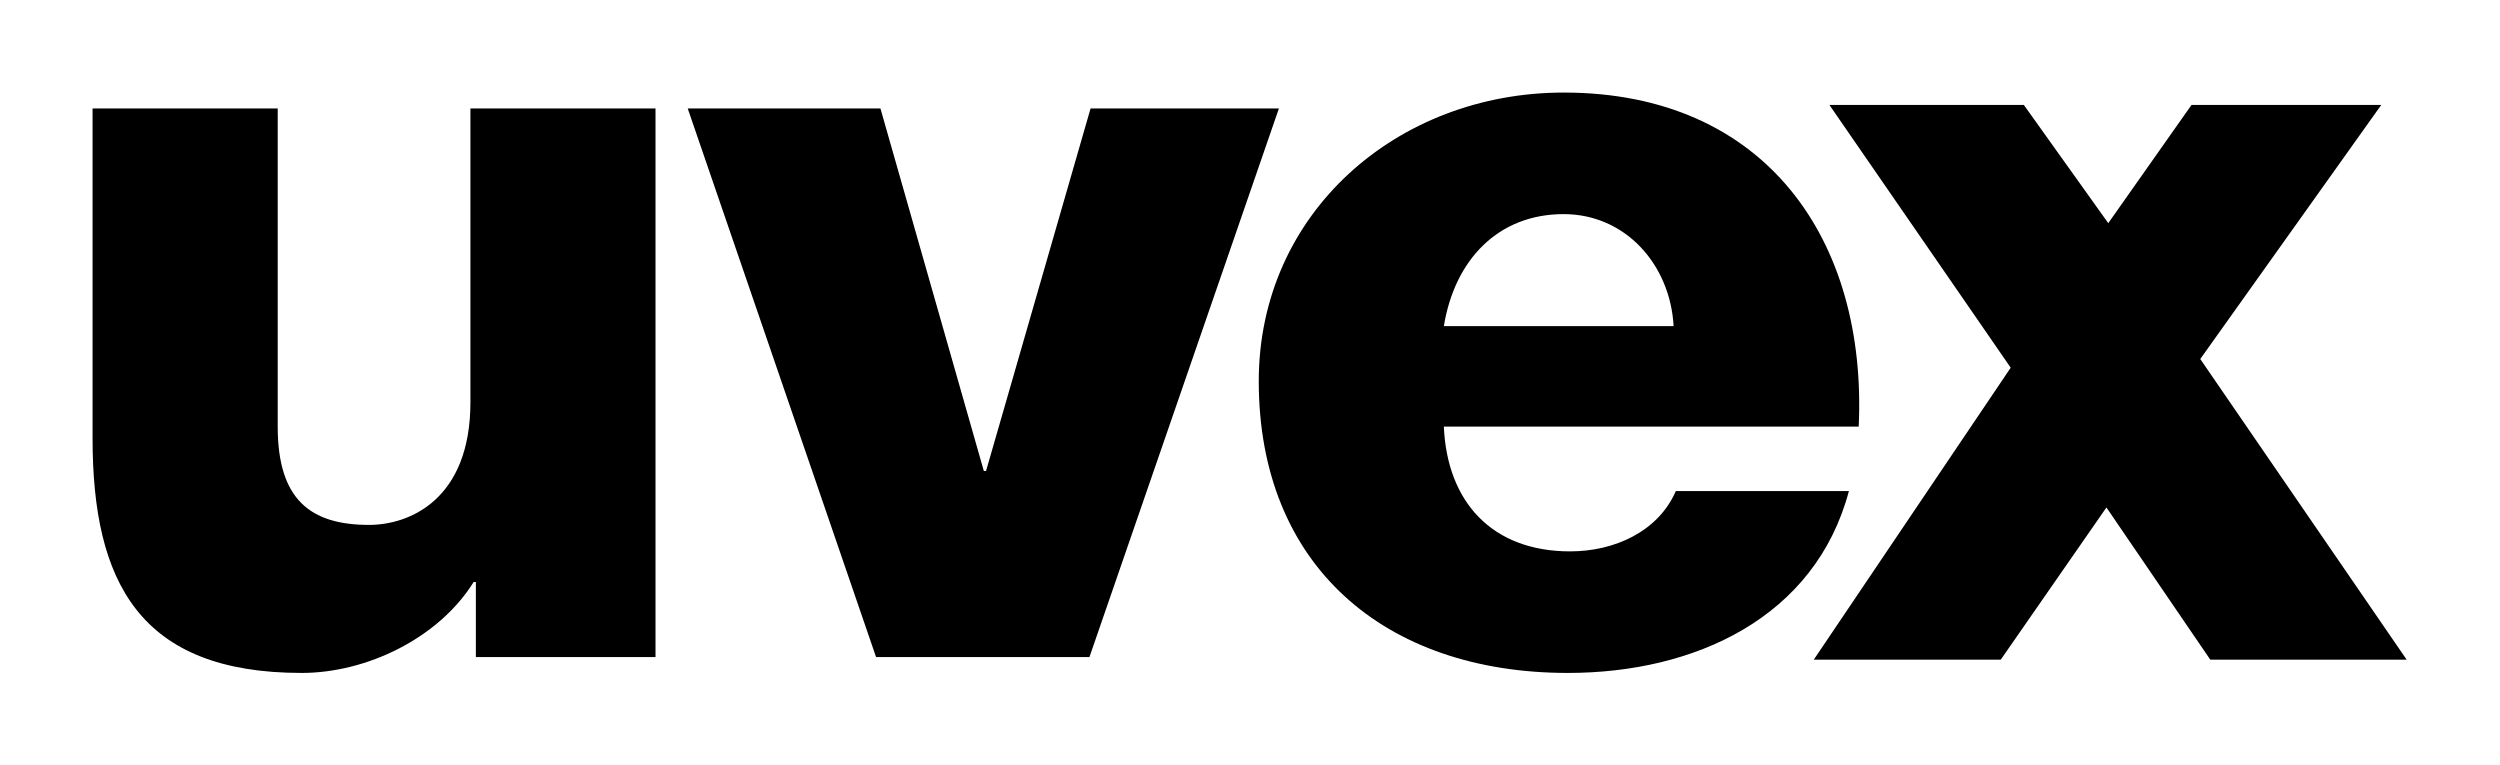 <svg width="957" height="293" xmlns="http://www.w3.org/2000/svg" xmlns:xlink="http://www.w3.org/1999/xlink" xml:space="preserve" overflow="hidden"><g transform="translate(-161 -213)"><path d="M713.705 337.855C717.867 312.36 734.539 294.964 759.559 294.964 783.312 294.964 800.392 314.396 801.658 337.855L713.705 337.855ZM872.51 376.312C875.835 305.076 837.084 248.431 759.559 248.431 695.788 248.431 642.853 294.557 642.853 358.916 642.853 429.315 690.789 470.6 761.211 470.6 809.576 470.6 855.838 449.539 868.755 400.992L802.496 400.992C795.822 416.375 779.15 424.067 762.048 424.067 732.051 424.067 714.949 405.042 713.705 376.312L872.51 376.312"/><path d="M411.929 254.516 341.078 254.516 341.078 366.992C341.078 404.227 317.732 413.932 302.304 413.932 279.795 413.932 267.307 404.227 267.307 376.312L267.307 254.516 196.433 254.516 196.433 380.746C196.433 435.785 214.372 470.6 276.469 470.6 301.467 470.6 328.975 457.23 342.322 435.785L343.159 435.785 343.159 464.515 411.929 464.515 411.929 254.516"/><path d="M650.567 254.516 578.471 254.516 538.453 393.301 537.616 393.301 498.028 254.516 424.258 254.516 496.354 464.515 578.042 464.515 650.567 254.516"/><path d="M861.29 253.159 935.716 253.159 968.042 298.425 999.916 253.159 1072.55 253.159 1003.26 350.433 1082.26 465.51 1007.09 465.51 967.341 407.259 926.893 465.51 855.318 465.51 930.694 353.758 861.29 253.159"/></g></svg>